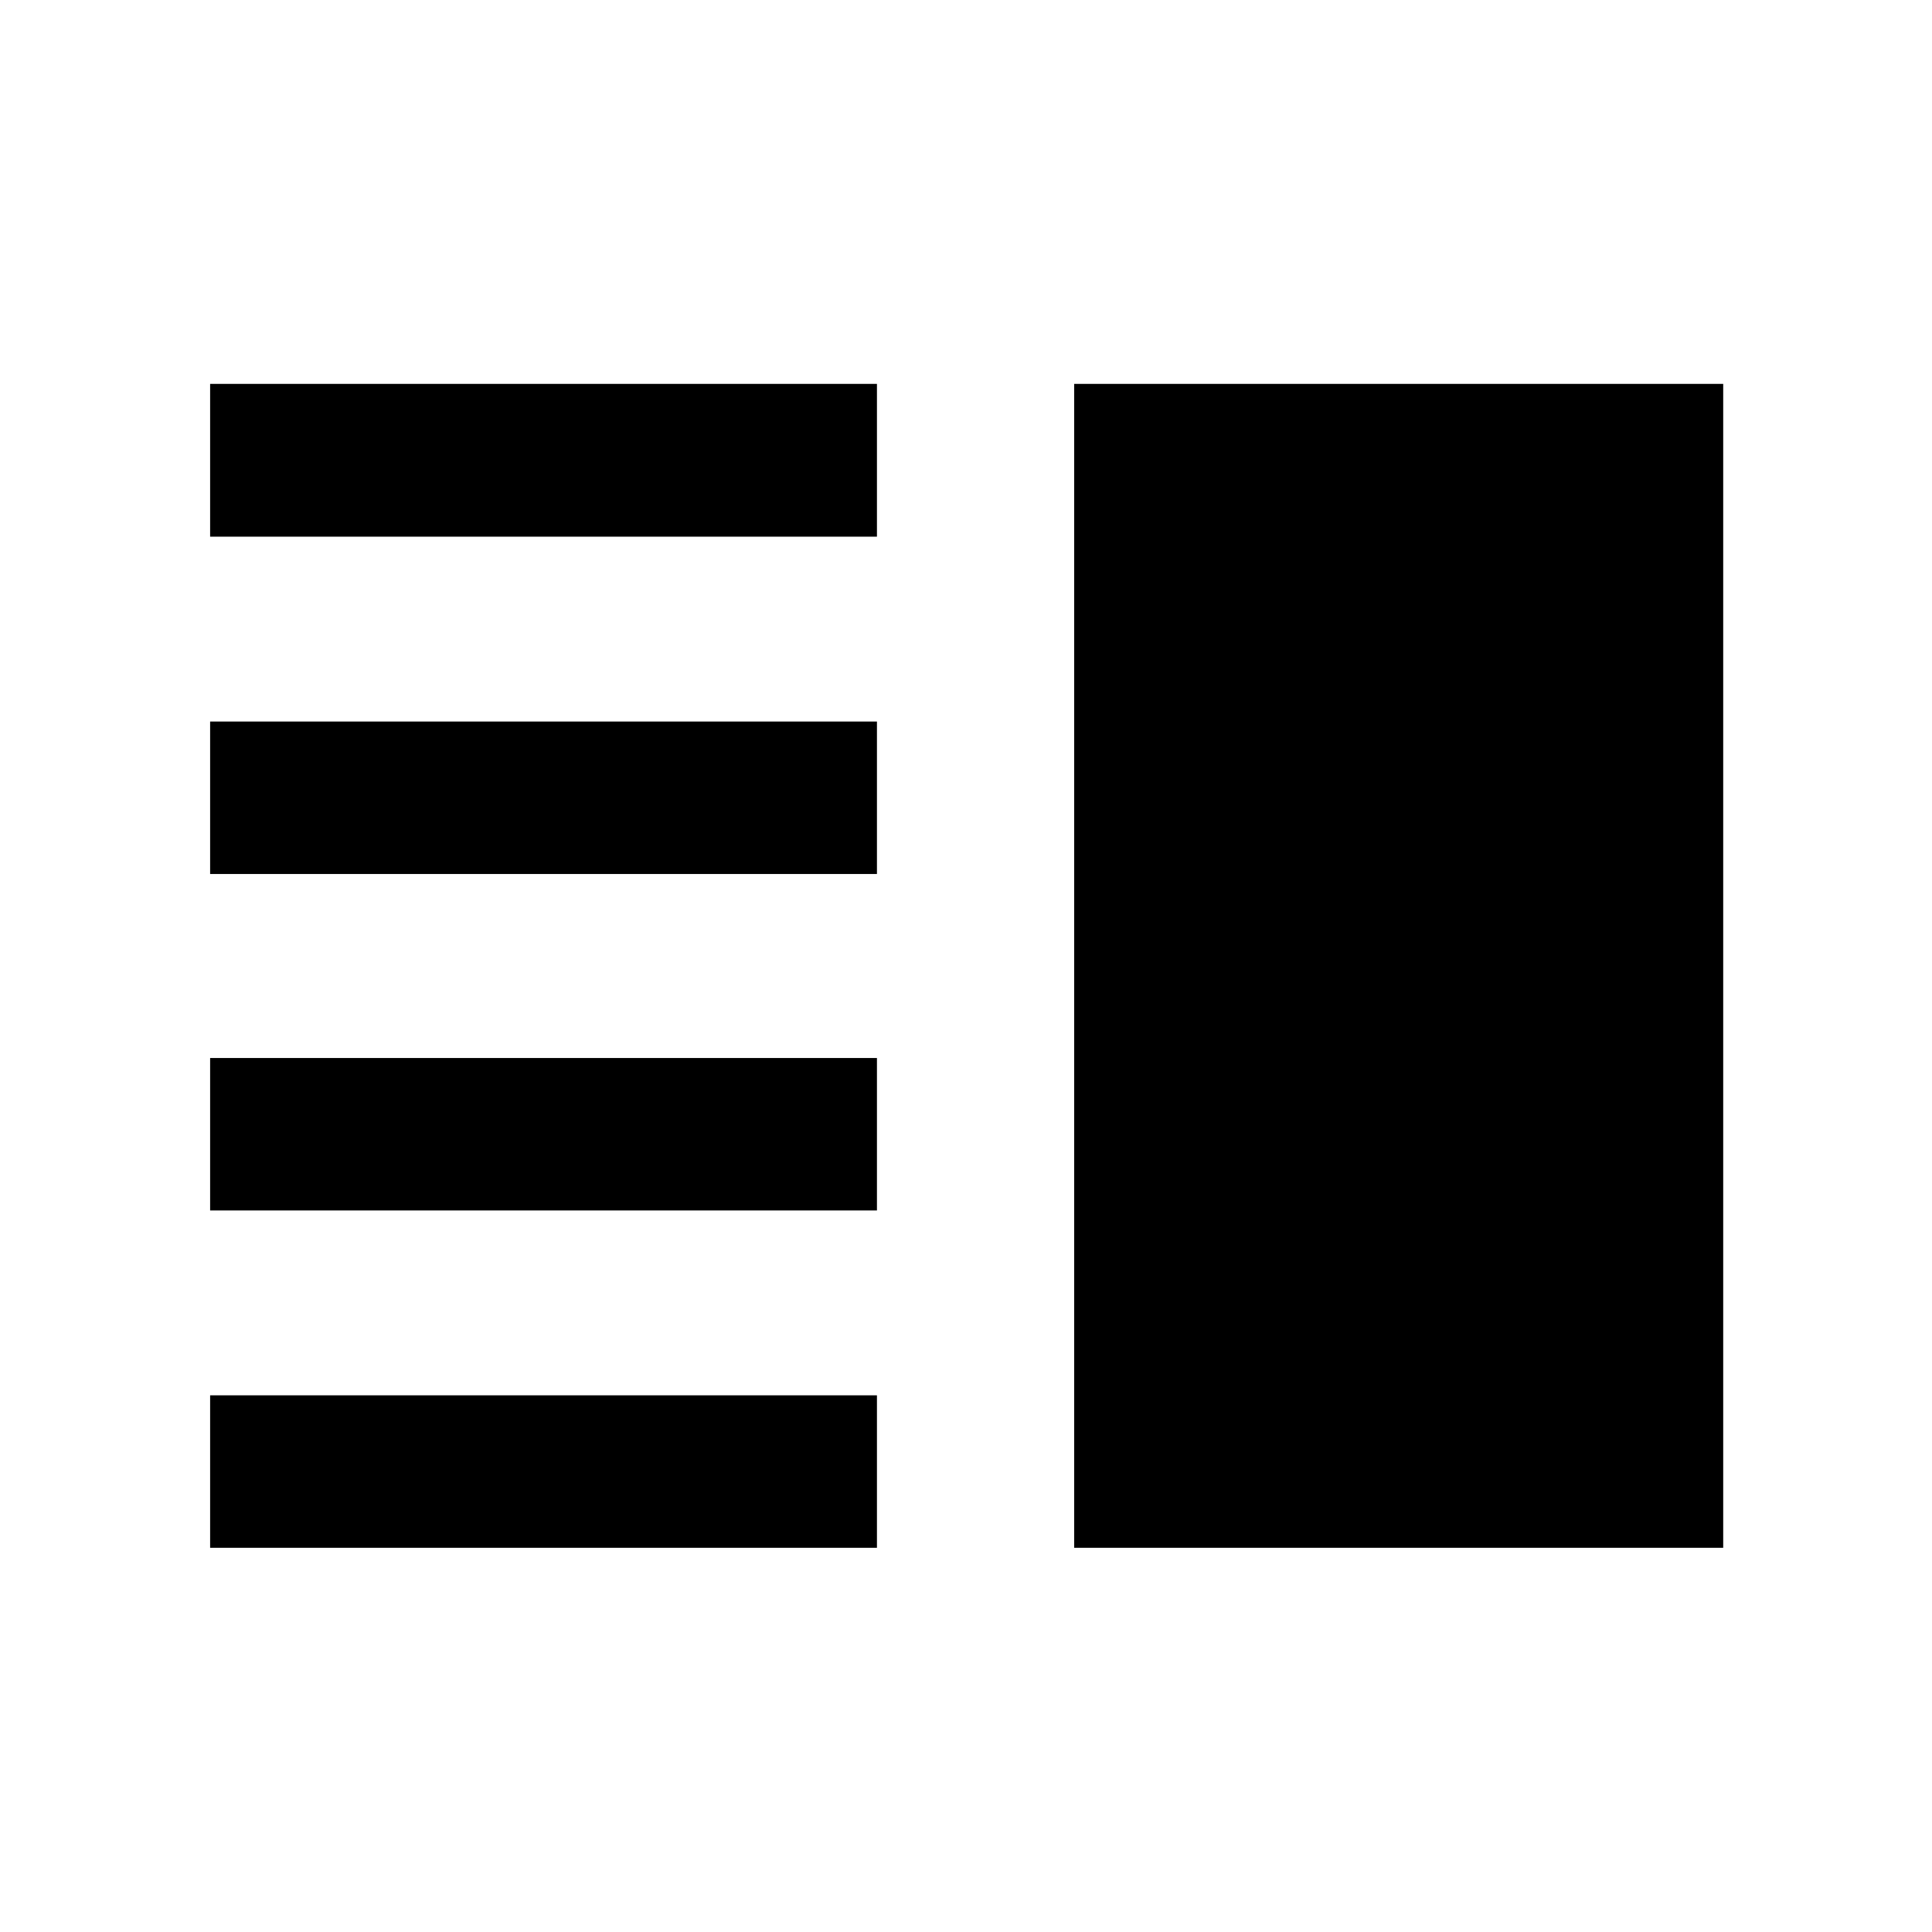 <svg xmlns="http://www.w3.org/2000/svg" height="40" viewBox="0 -960 960 960" width="40"><path d="M104.41-358.53v-75.75h331.34v75.75H104.41Zm0 167.62v-75.76h331.34v75.76H104.41Zm0-334.81v-75.75h331.34v75.75H104.41Zm0-167.61v-75.92h331.34v75.92H104.41Zm429.34 502.42v-578.34h322.5v578.34h-322.5Z"/></svg>